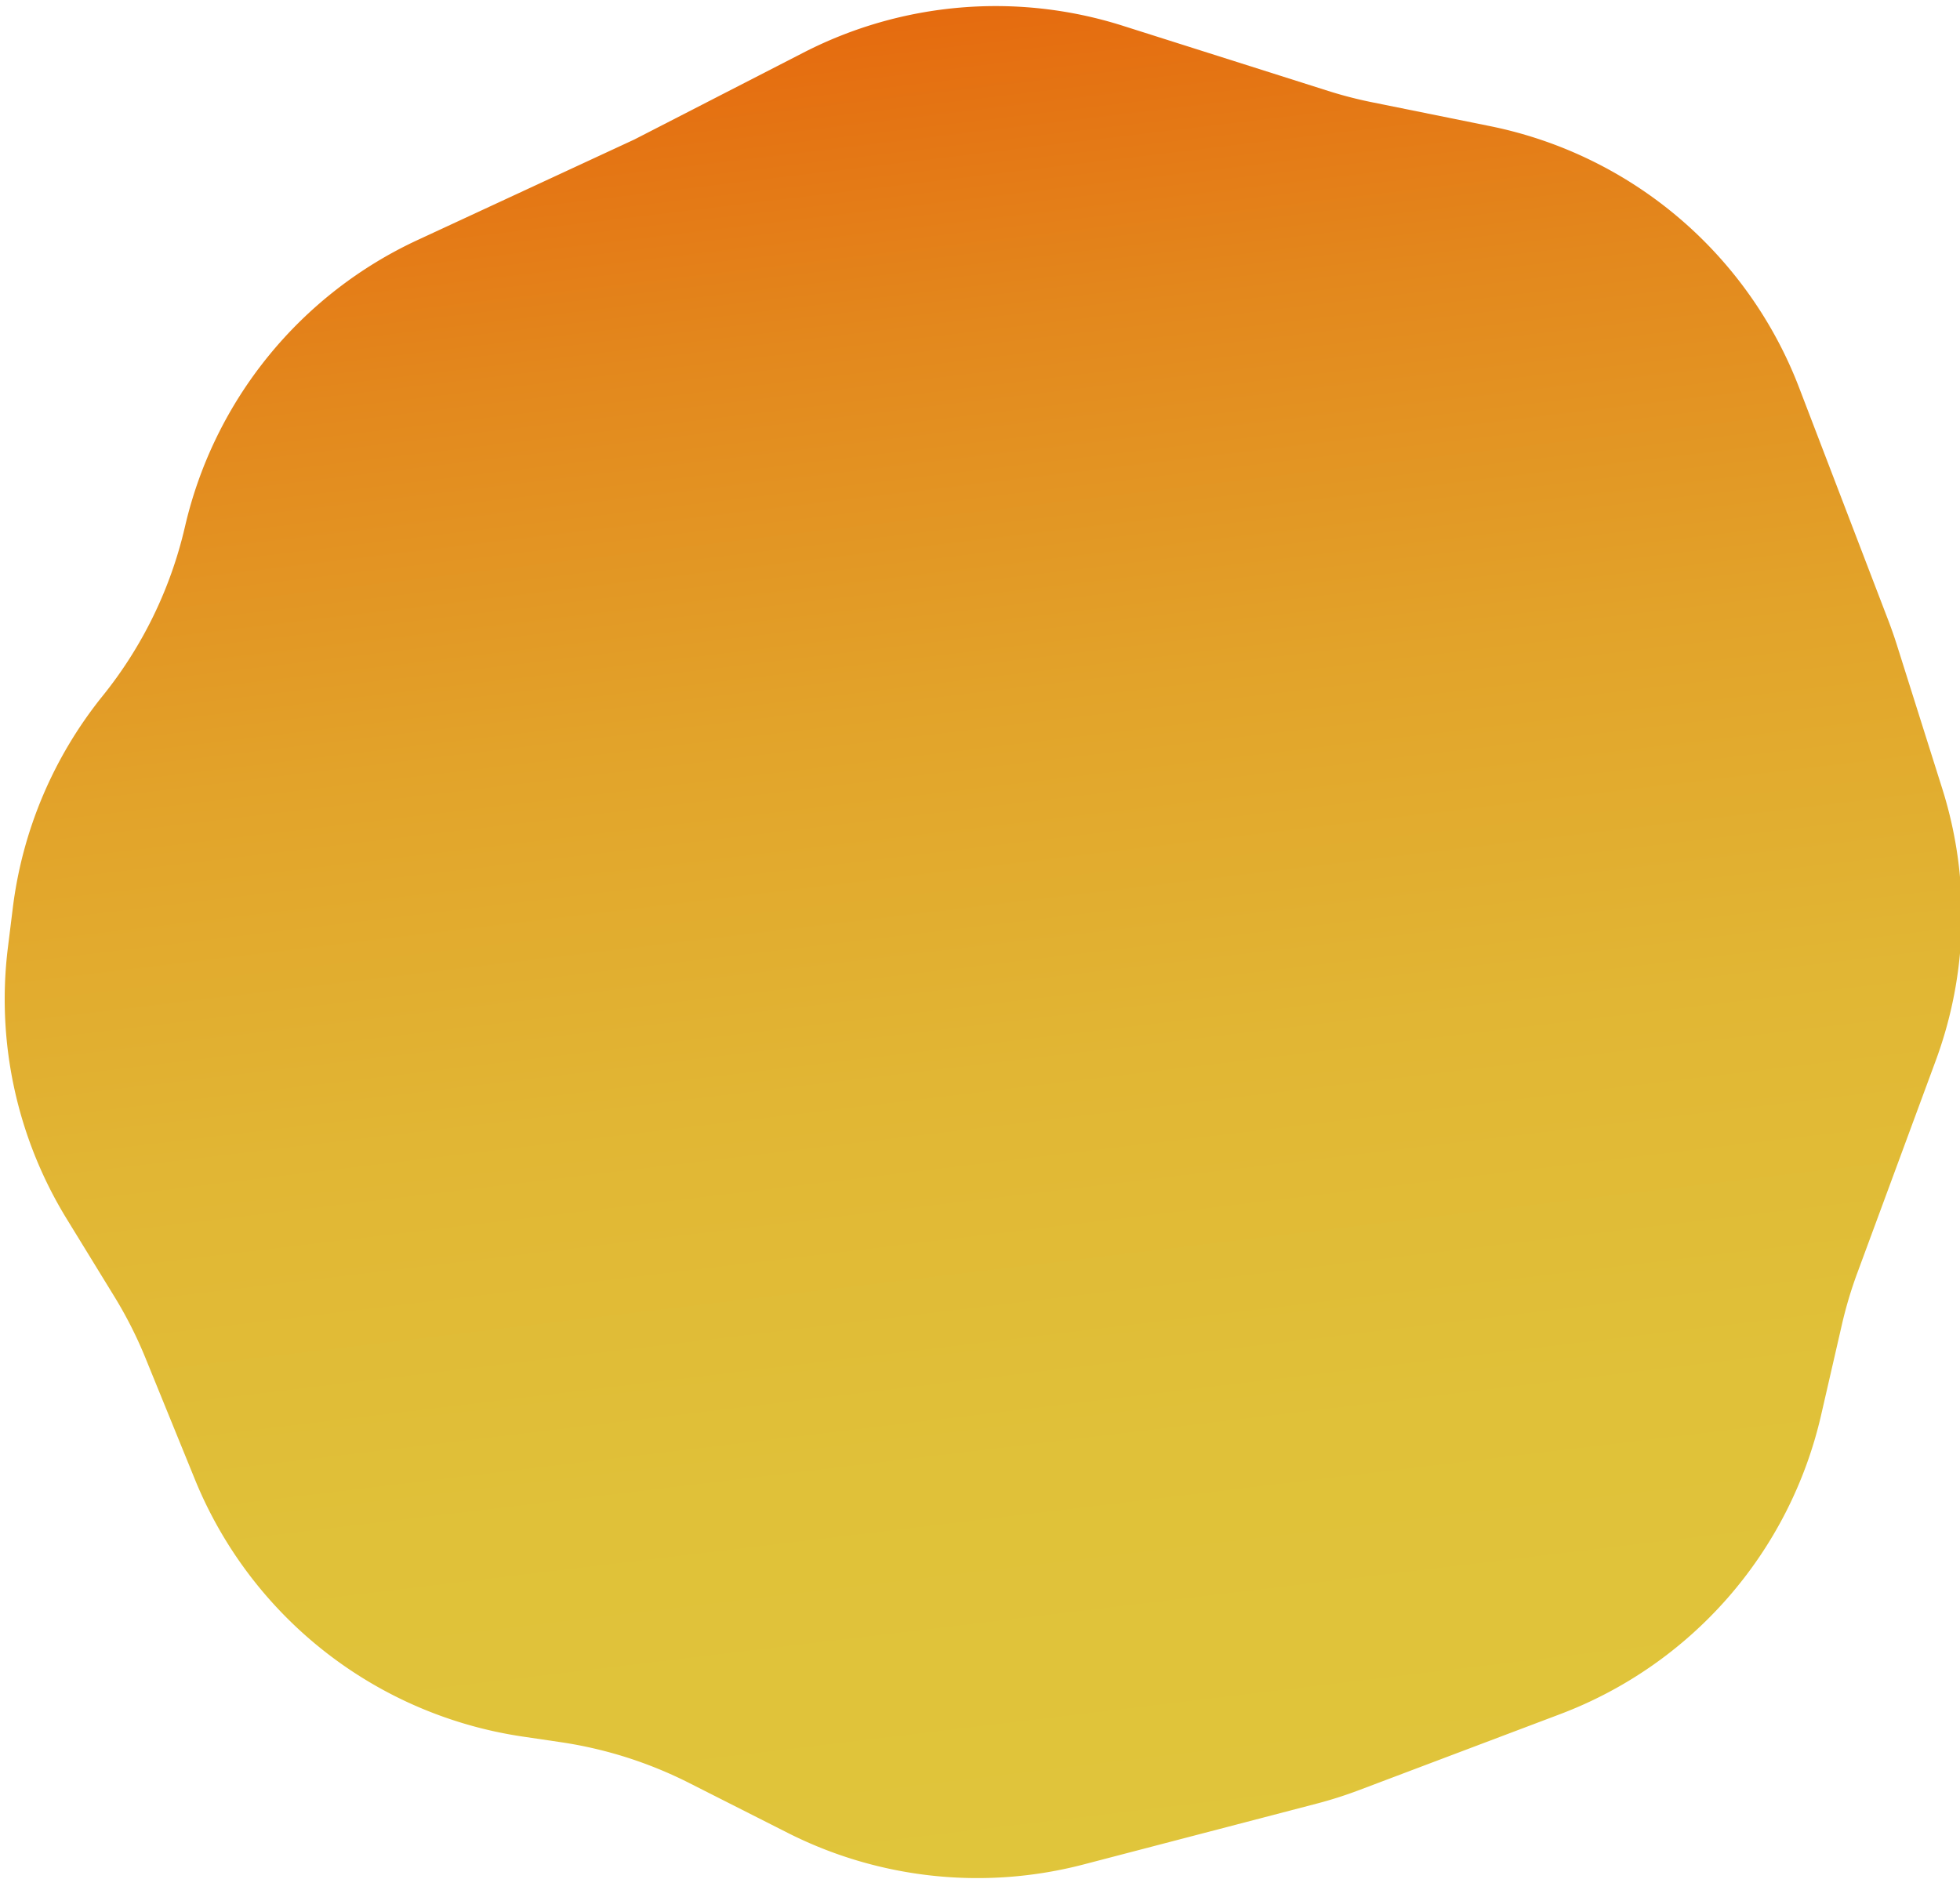 <svg xmlns="http://www.w3.org/2000/svg" xmlns:xlink="http://www.w3.org/1999/xlink" viewBox="0 0 558 535"><defs><style>.cls-1{fill:url(#linear-gradient);}</style><linearGradient id="linear-gradient" x1="338.46" y1="-171.98" x2="338.46" y2="358.35" gradientTransform="translate(-67.73 216.23) rotate(-6.84)" gradientUnits="userSpaceOnUse"><stop offset="0" stop-color="#e56b0f"/><stop offset="0.17" stop-color="#e3881d"/><stop offset="0.37" stop-color="#e2a32a"/><stop offset="0.57" stop-color="#e1b634"/><stop offset="0.78" stop-color="#e0c139"/><stop offset="1" stop-color="#e0c53b"/></linearGradient></defs><title>menu-2</title><g id="Introduksi"><path class="cls-1" d="M3.64,258.56l-1.4,11.31A119.63,119.63,0,0,0,19,347.07l13.57,22.12a119.63,119.63,0,0,1,8.82,17.42l14.1,34.62a119.63,119.63,0,0,0,93.29,73.22l10.9,1.61a119.63,119.63,0,0,1,36.52,11.61l28.05,14.2a119.63,119.63,0,0,0,84.23,9l66.37-17.32a119.63,119.63,0,0,0,12.08-3.85l57.21-21.62A119.63,119.63,0,0,0,518.44,403l5.93-25.81a119.63,119.63,0,0,1,4.37-14.67L551.09,302a119.63,119.63,0,0,0,1.82-77.57L540,183.54q-1.07-3.37-2.33-6.68l-25.48-66.5a119.63,119.63,0,0,0-88-74.45l-33.61-6.8a119.63,119.63,0,0,1-12.45-3.22L319.6,7.32A119.63,119.63,0,0,0,228.71,15L180.6,39.72,118.89,68.34a119.63,119.63,0,0,0-66.17,81.37l-.12.5a119.63,119.63,0,0,1-23.37,47.93h0A119.63,119.63,0,0,0,3.64,258.56Z"/></g></svg>